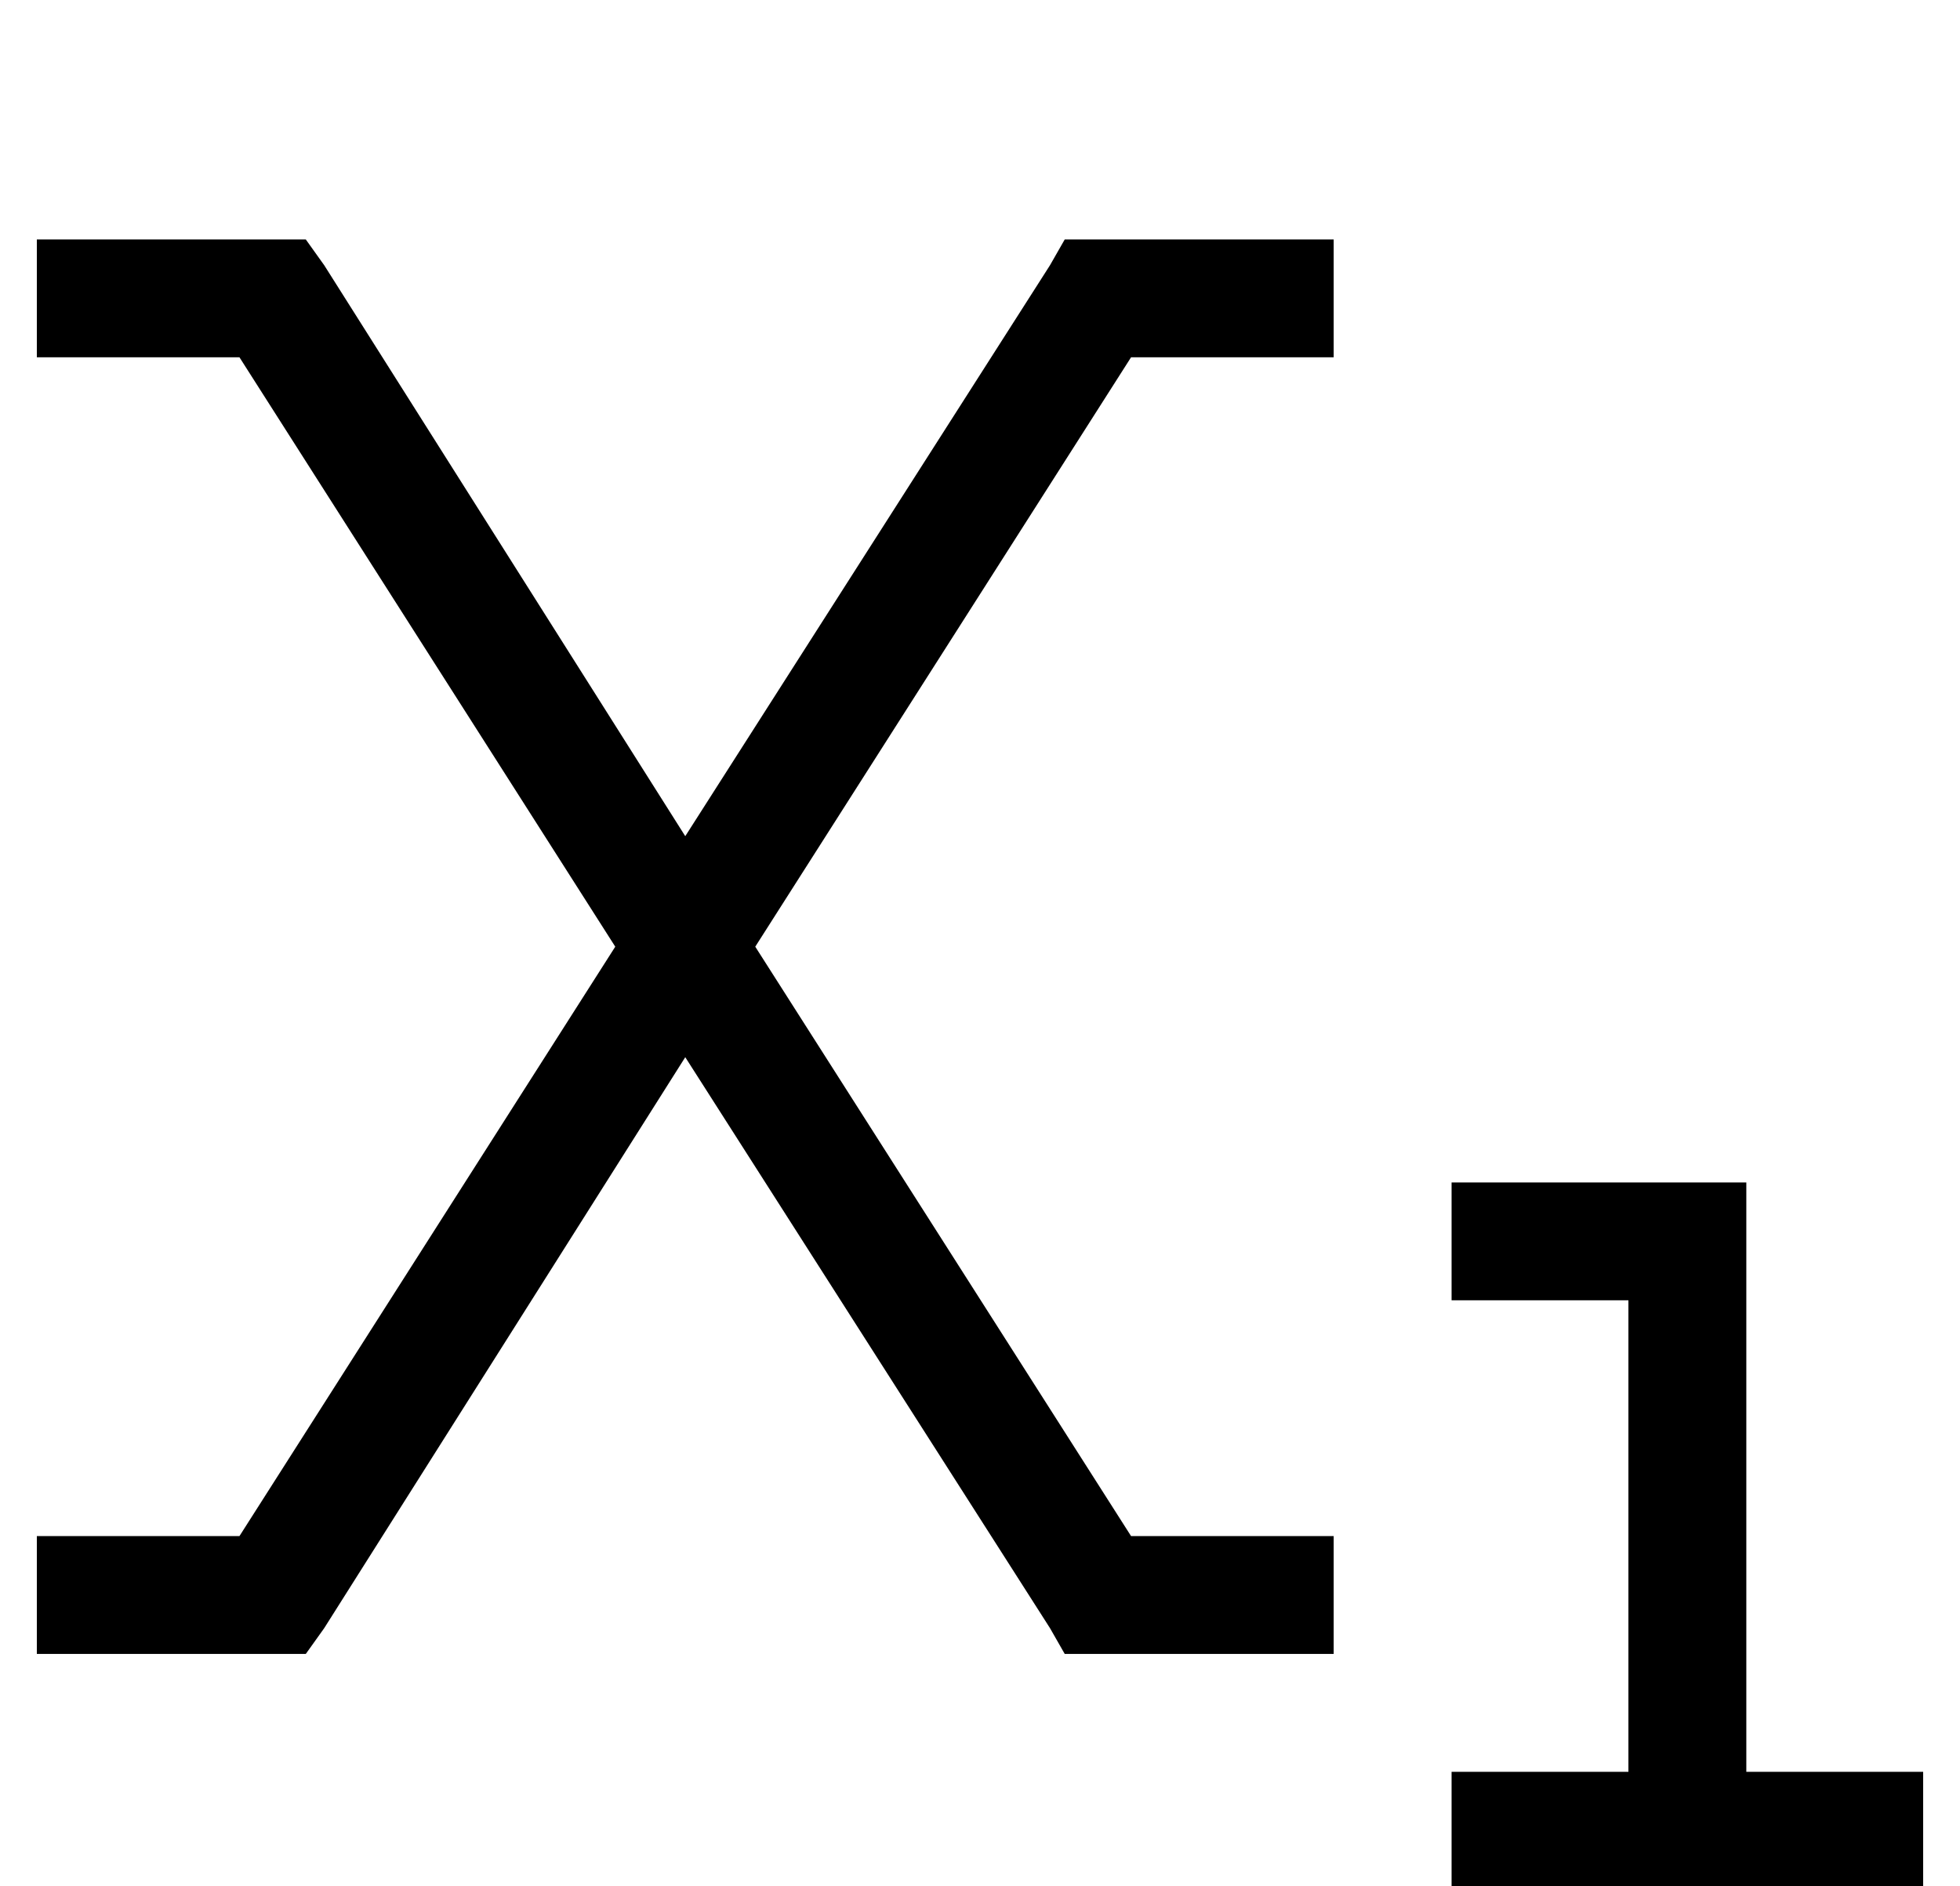 <?xml version="1.0" standalone="no"?>
<!DOCTYPE svg PUBLIC "-//W3C//DTD SVG 1.1//EN" "http://www.w3.org/Graphics/SVG/1.1/DTD/svg11.dtd" >
<svg xmlns="http://www.w3.org/2000/svg" xmlns:xlink="http://www.w3.org/1999/xlink" version="1.1" viewBox="-10 -40 532 512">
   <path fill="currentColor"
d="M16 25h-16h16h-16v32v0h16h39l102 160v0l-102 160v0h-39h-16v32v0h16h57l5 -7v0l98 -155v0l99 155v0l4 7v0h9h64v-32v0h-16h-39l-102 -160v0l102 -160v0h39h16v-32v0h-16h-57l-4 7v0l-99 155v0l-98 -155v0l-5 -7v0h-9h-48zM400 281h-16h16h-16v32v0h16h32v128v0h-32h-16
v32v0h16h112v-32v0h-16h-32v-144v0v-16v0h-16h-48z" />
</svg>
